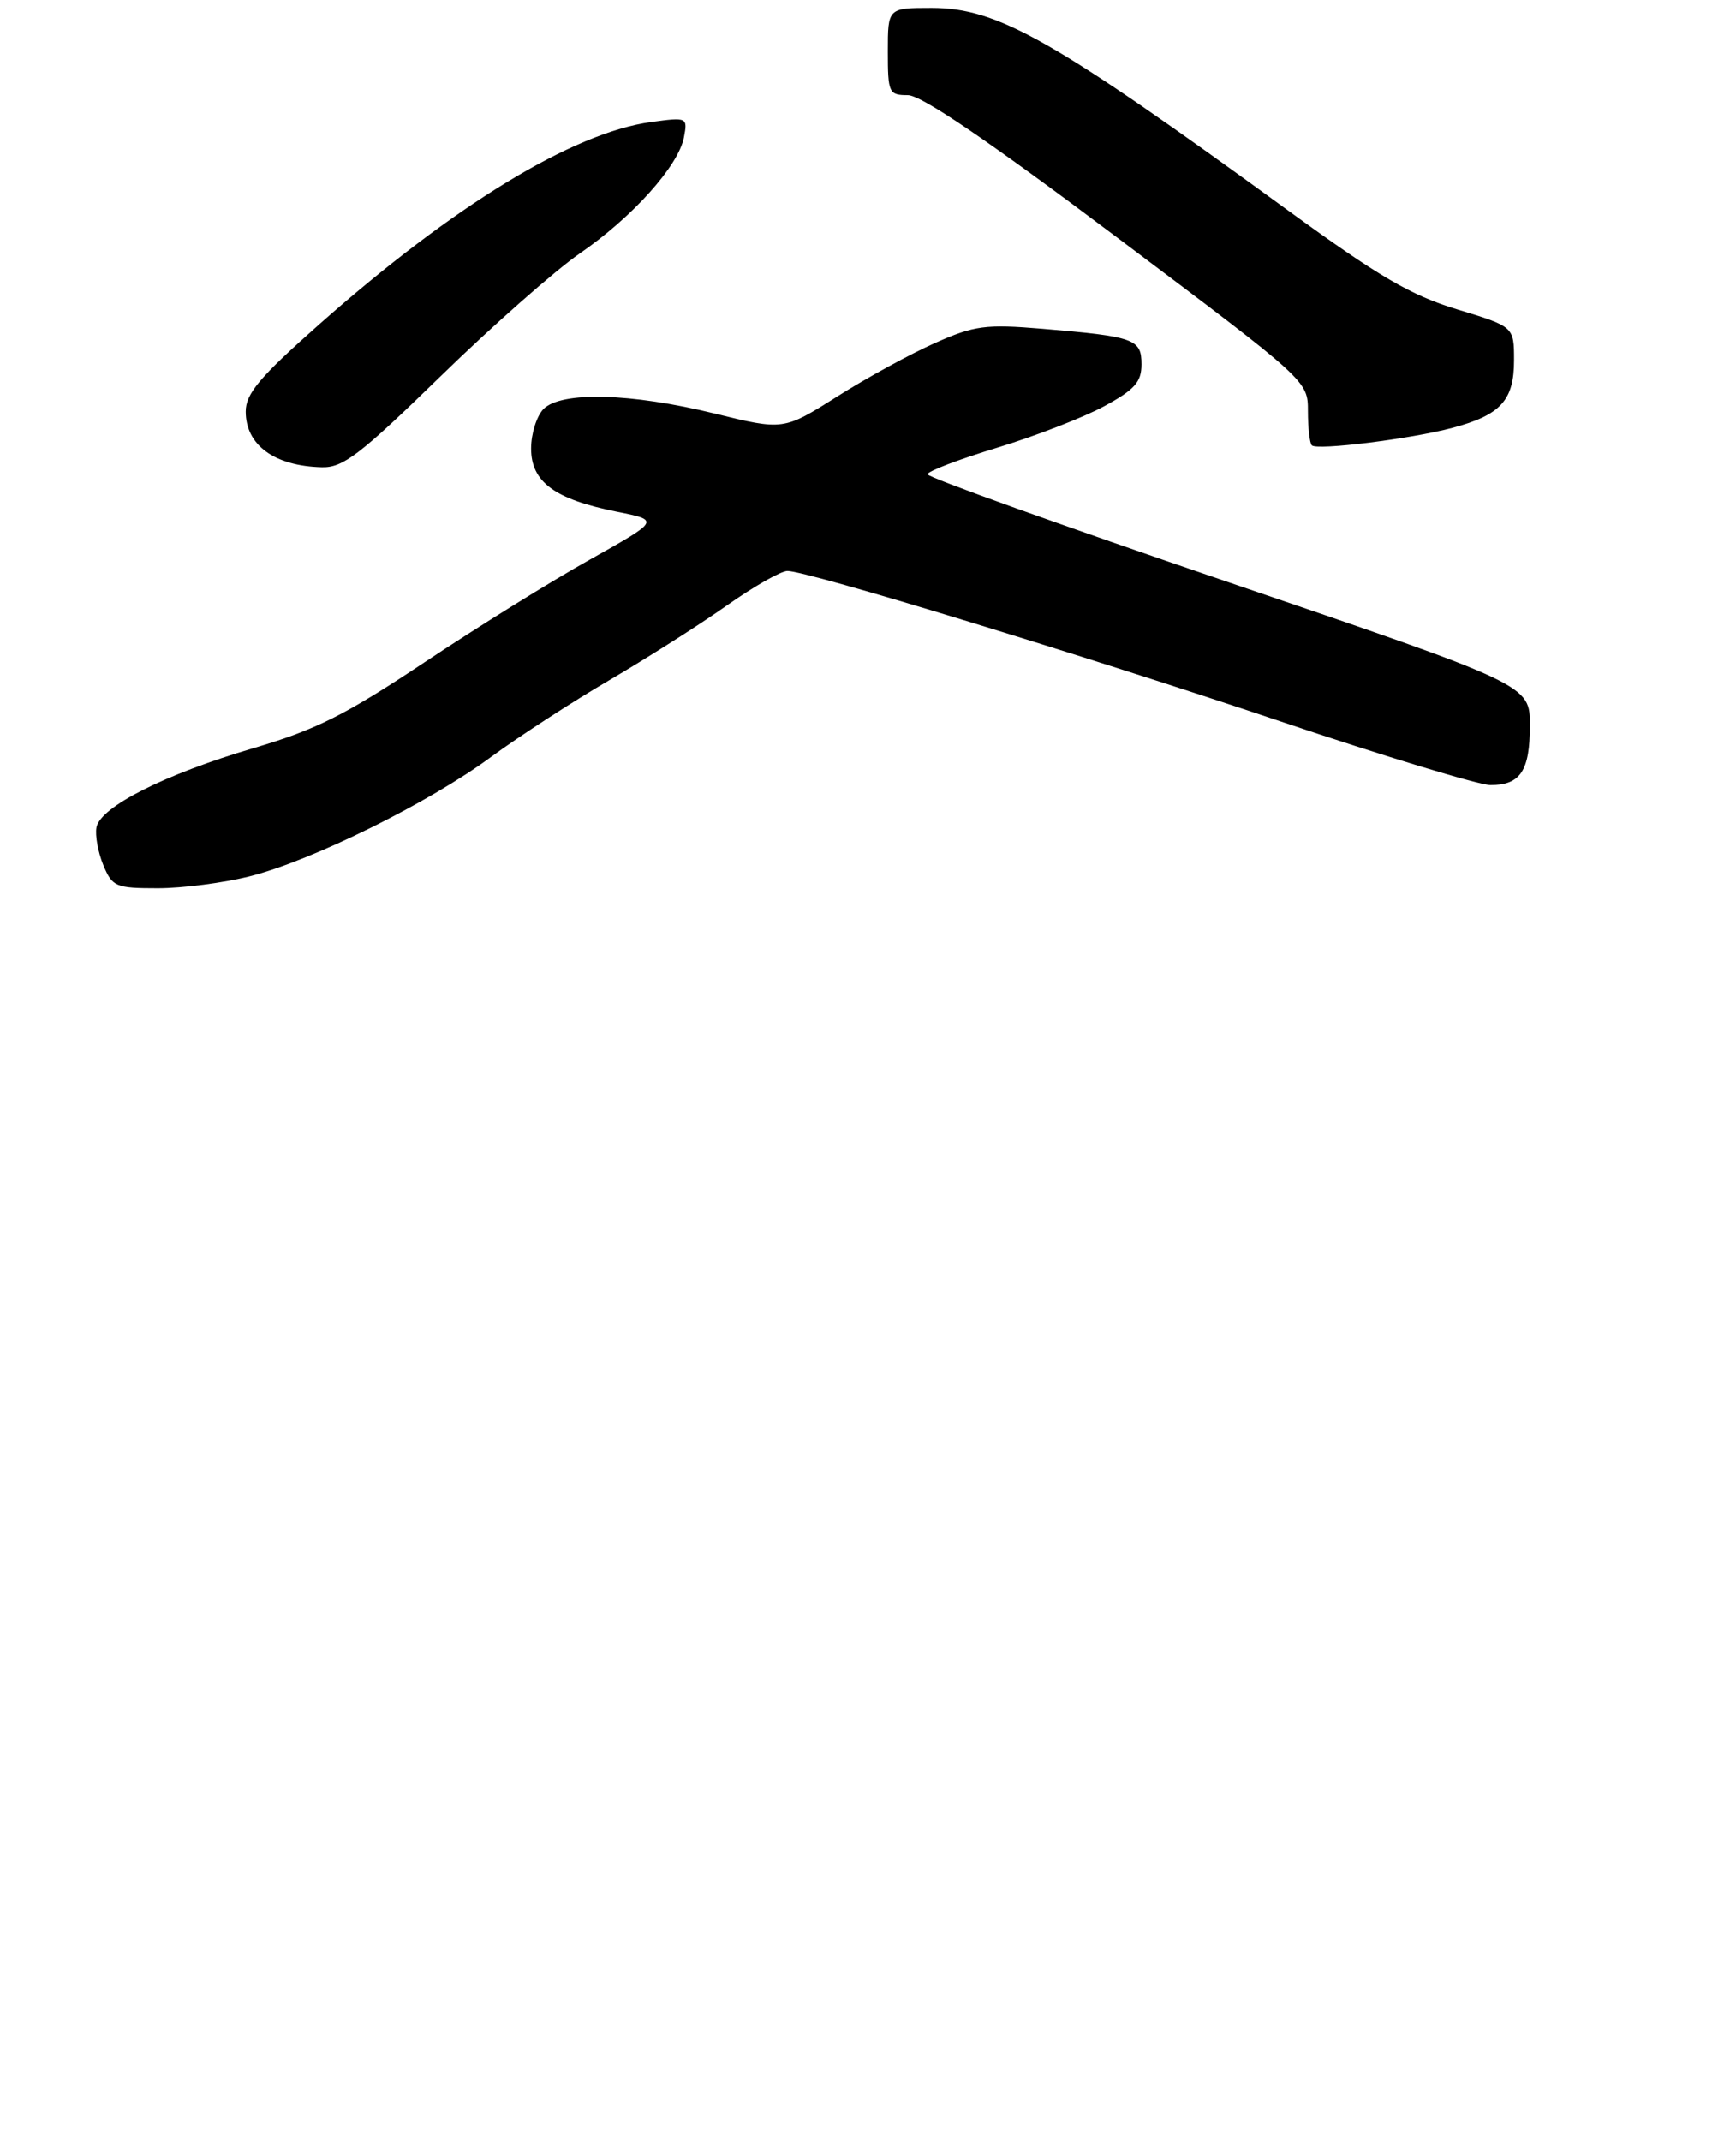<?xml version="1.0" encoding="UTF-8" standalone="no"?>
<!DOCTYPE svg PUBLIC "-//W3C//DTD SVG 1.1//EN" "http://www.w3.org/Graphics/SVG/1.1/DTD/svg11.dtd" >
<svg xmlns="http://www.w3.org/2000/svg" xmlns:xlink="http://www.w3.org/1999/xlink" version="1.1" viewBox="0 0 219 270">
 <g >
 <path fill="currentColor"
d=" M 31.54 110.49 C 39.39 108.51 54.12 101.23 61.98 95.43 C 65.44 92.89 72.15 88.53 76.89 85.76 C 81.62 82.99 88.28 78.76 91.68 76.36 C 95.08 73.96 98.52 72.00 99.34 72.00 C 101.86 72.00 136.37 82.52 161.48 90.95 C 174.66 95.38 186.61 99.00 188.03 99.00 C 191.81 99.00 193.00 97.20 193.00 91.48 C 193.00 86.36 193.00 86.36 155.01 73.43 C 134.11 66.32 117.01 60.19 117.01 59.81 C 117.00 59.43 120.94 57.93 125.75 56.47 C 130.56 55.01 136.64 52.66 139.25 51.25 C 143.13 49.15 144.00 48.18 144.00 45.95 C 144.00 42.75 143.15 42.44 131.50 41.46 C 124.33 40.86 122.92 41.05 117.96 43.25 C 114.91 44.60 109.36 47.63 105.63 49.99 C 98.84 54.28 98.84 54.28 90.12 52.14 C 79.60 49.56 70.82 49.33 68.57 51.57 C 67.71 52.44 67.00 54.68 67.00 56.55 C 67.00 60.77 69.95 62.95 77.78 64.52 C 83.26 65.61 83.26 65.61 74.43 70.56 C 69.57 73.27 60.18 79.11 53.55 83.52 C 43.58 90.16 39.85 92.03 31.95 94.35 C 20.81 97.63 12.67 101.73 12.17 104.33 C 11.98 105.34 12.37 107.47 13.03 109.08 C 14.17 111.82 14.59 112.00 19.91 112.00 C 23.03 112.00 28.26 111.32 31.54 110.49 Z  M 55.61 47.42 C 62.15 41.05 70.04 34.10 73.14 31.96 C 79.79 27.38 85.59 20.92 86.28 17.32 C 86.76 14.80 86.69 14.77 82.13 15.39 C 72.25 16.74 57.21 25.91 40.25 40.92 C 32.75 47.56 31.00 49.64 31.00 51.90 C 31.00 56.13 34.62 58.77 40.61 58.92 C 43.28 58.99 45.44 57.33 55.61 47.42 Z  M 183.25 53.95 C 189.31 52.33 191.00 50.48 191.00 45.44 C 191.00 41.19 191.00 41.19 183.81 39.01 C 177.99 37.24 173.95 34.88 162.56 26.59 C 132.86 4.96 125.89 1.00 117.53 1.00 C 112.00 1.00 112.00 1.00 112.00 6.50 C 112.00 11.71 112.13 12.00 114.52 12.00 C 116.24 12.00 124.72 17.77 141.02 30.02 C 164.99 48.03 165.00 48.03 165.00 51.85 C 165.00 53.95 165.22 55.89 165.49 56.16 C 166.15 56.82 177.99 55.35 183.25 53.95 Z "/>
</g>
</svg>
